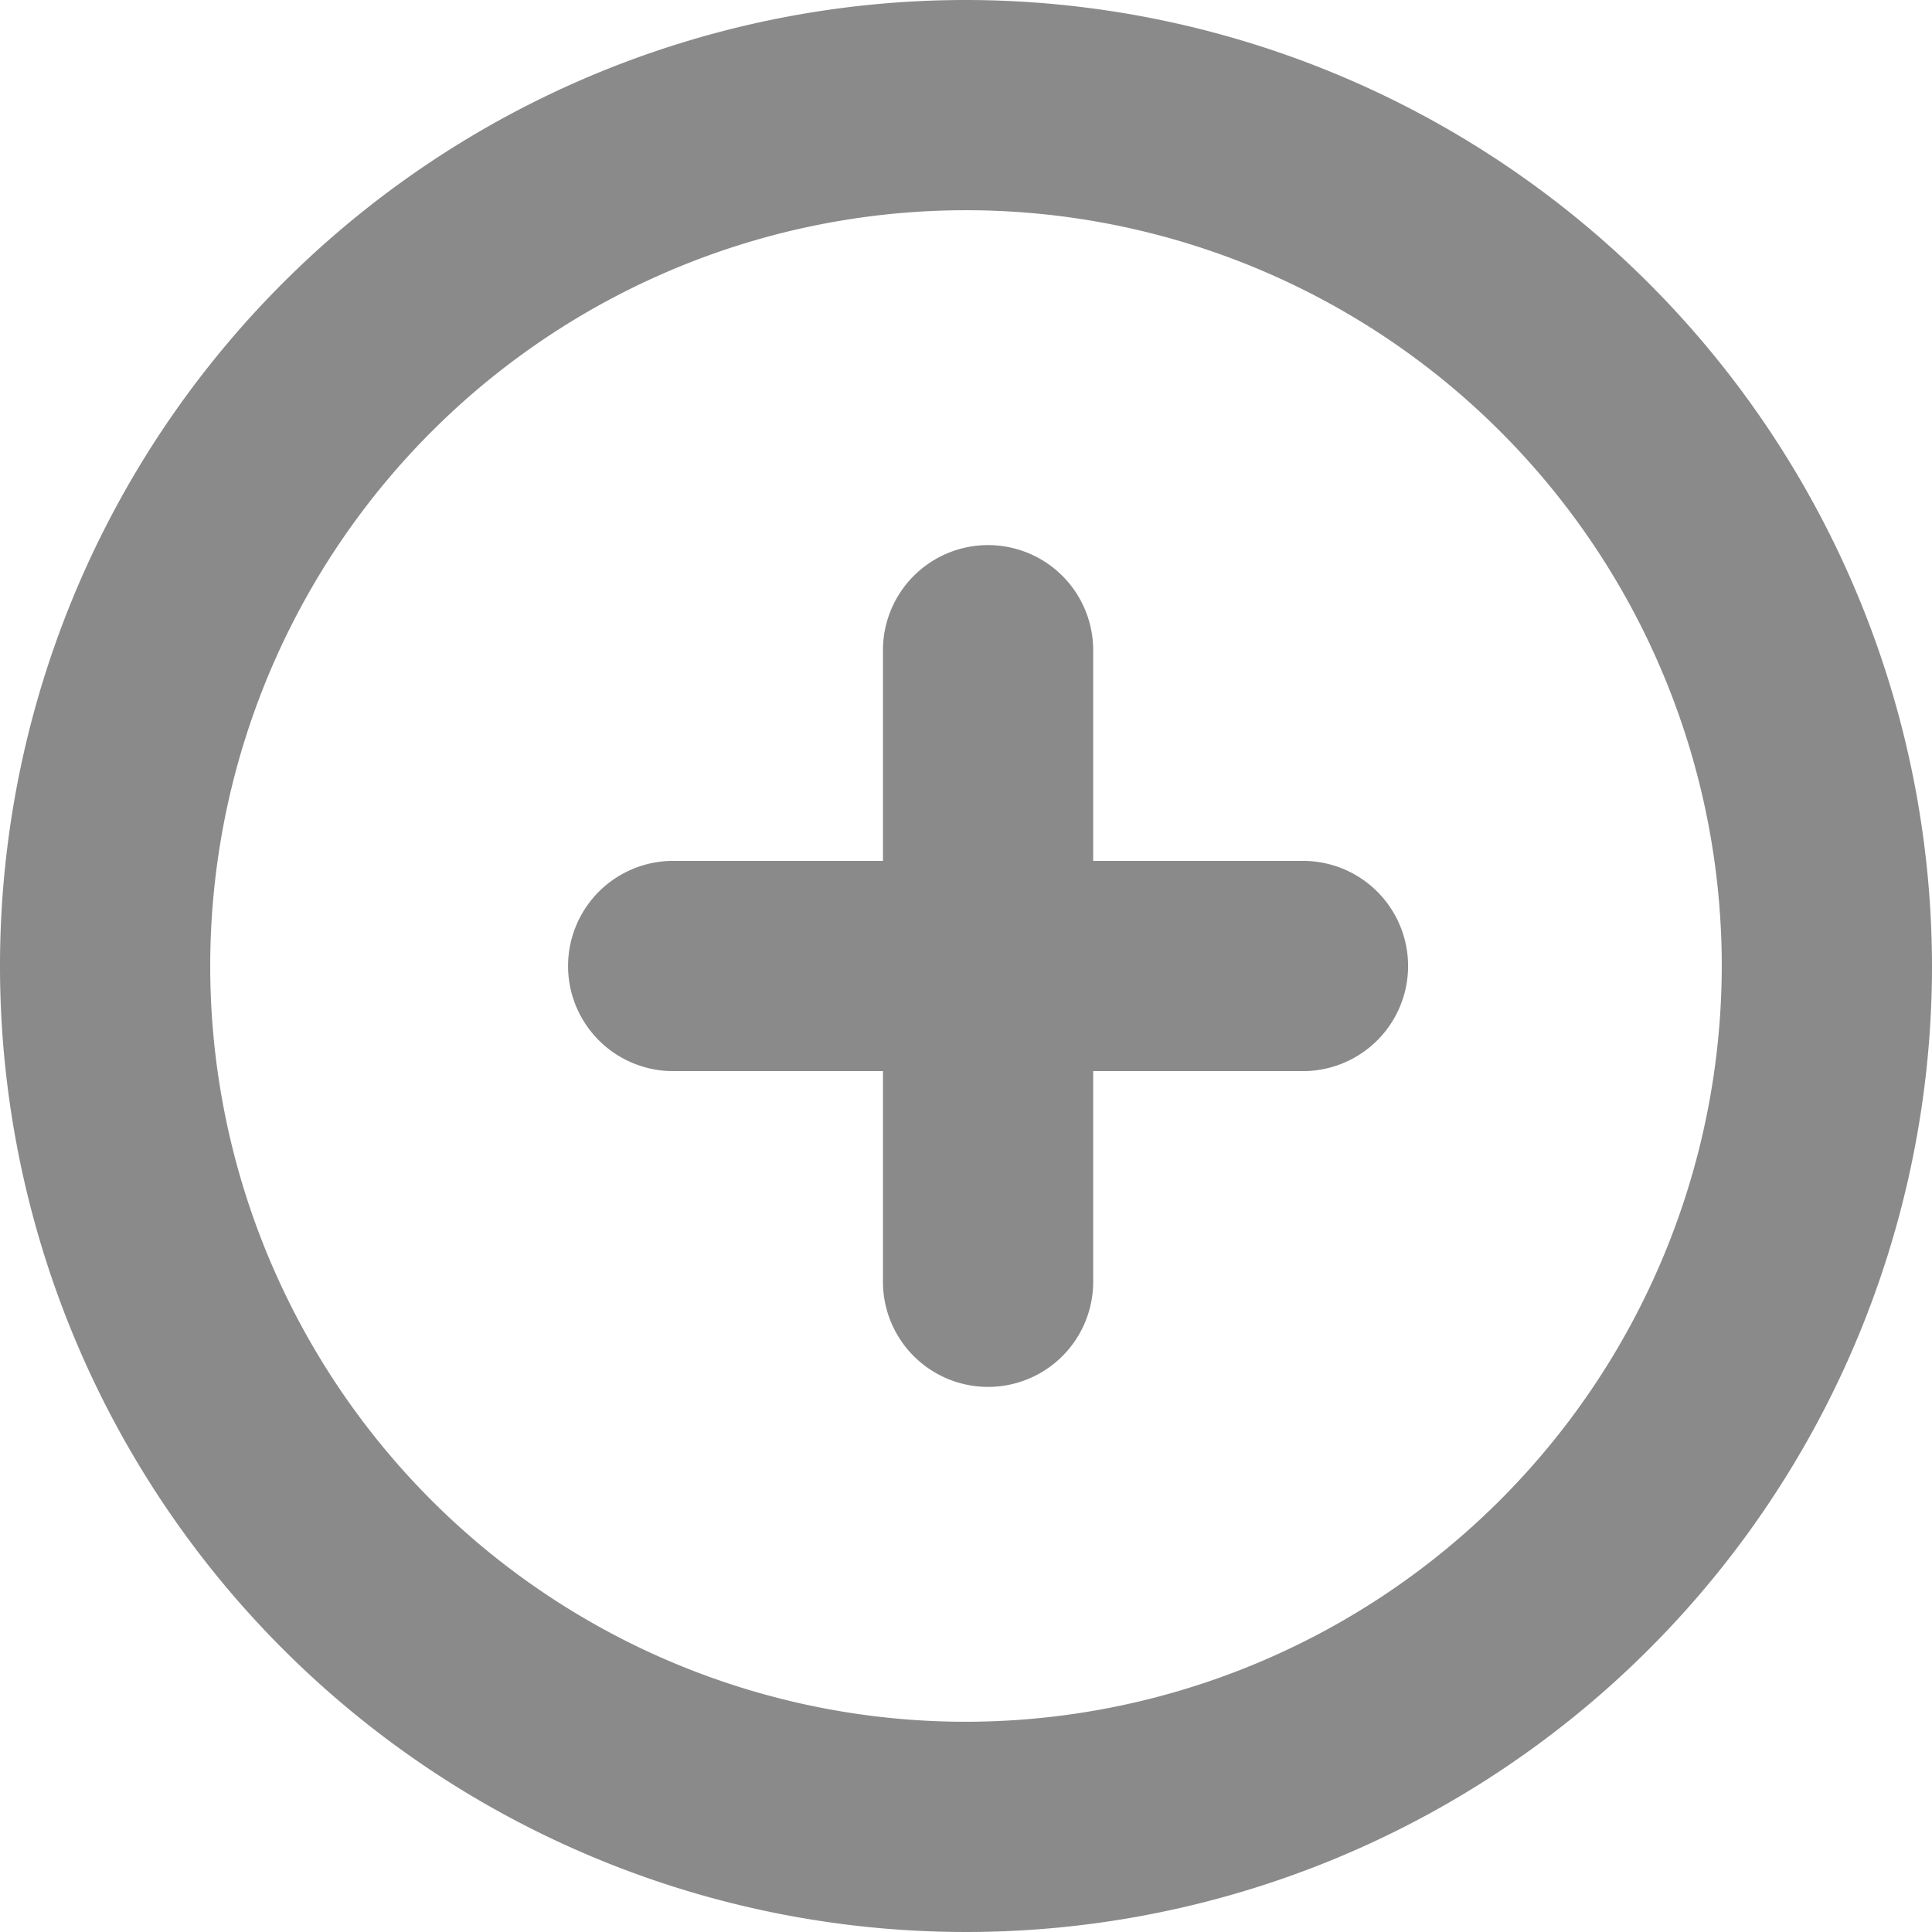 <?xml version="1.0" standalone="no"?><!DOCTYPE svg PUBLIC "-//W3C//DTD SVG 1.1//EN" "http://www.w3.org/Graphics/SVG/1.1/DTD/svg11.dtd"><svg class="icon" width="200px" height="200.00px" viewBox="0 0 1024 1024" version="1.1" xmlns="http://www.w3.org/2000/svg"><path fill="#8a8a8a" d="M512 0a512 512 0 1 0 512 512A512.557 512.557 0 0 0 512 0z m0 912.575a400.575 400.575 0 1 1 400.575-400.575 401.132 401.132 0 0 1-400.575 400.575z"  /><path fill="#8a8a8a" d="M690.838 456.287h-111.425v-111.425a55.713 55.713 0 1 0-111.425 0v111.425h-111.425a55.713 55.713 0 0 0 0 111.425h111.425v111.425a55.713 55.713 0 1 0 111.425 0v-111.425h111.425a55.713 55.713 0 0 0 0-111.425z"  /></svg>